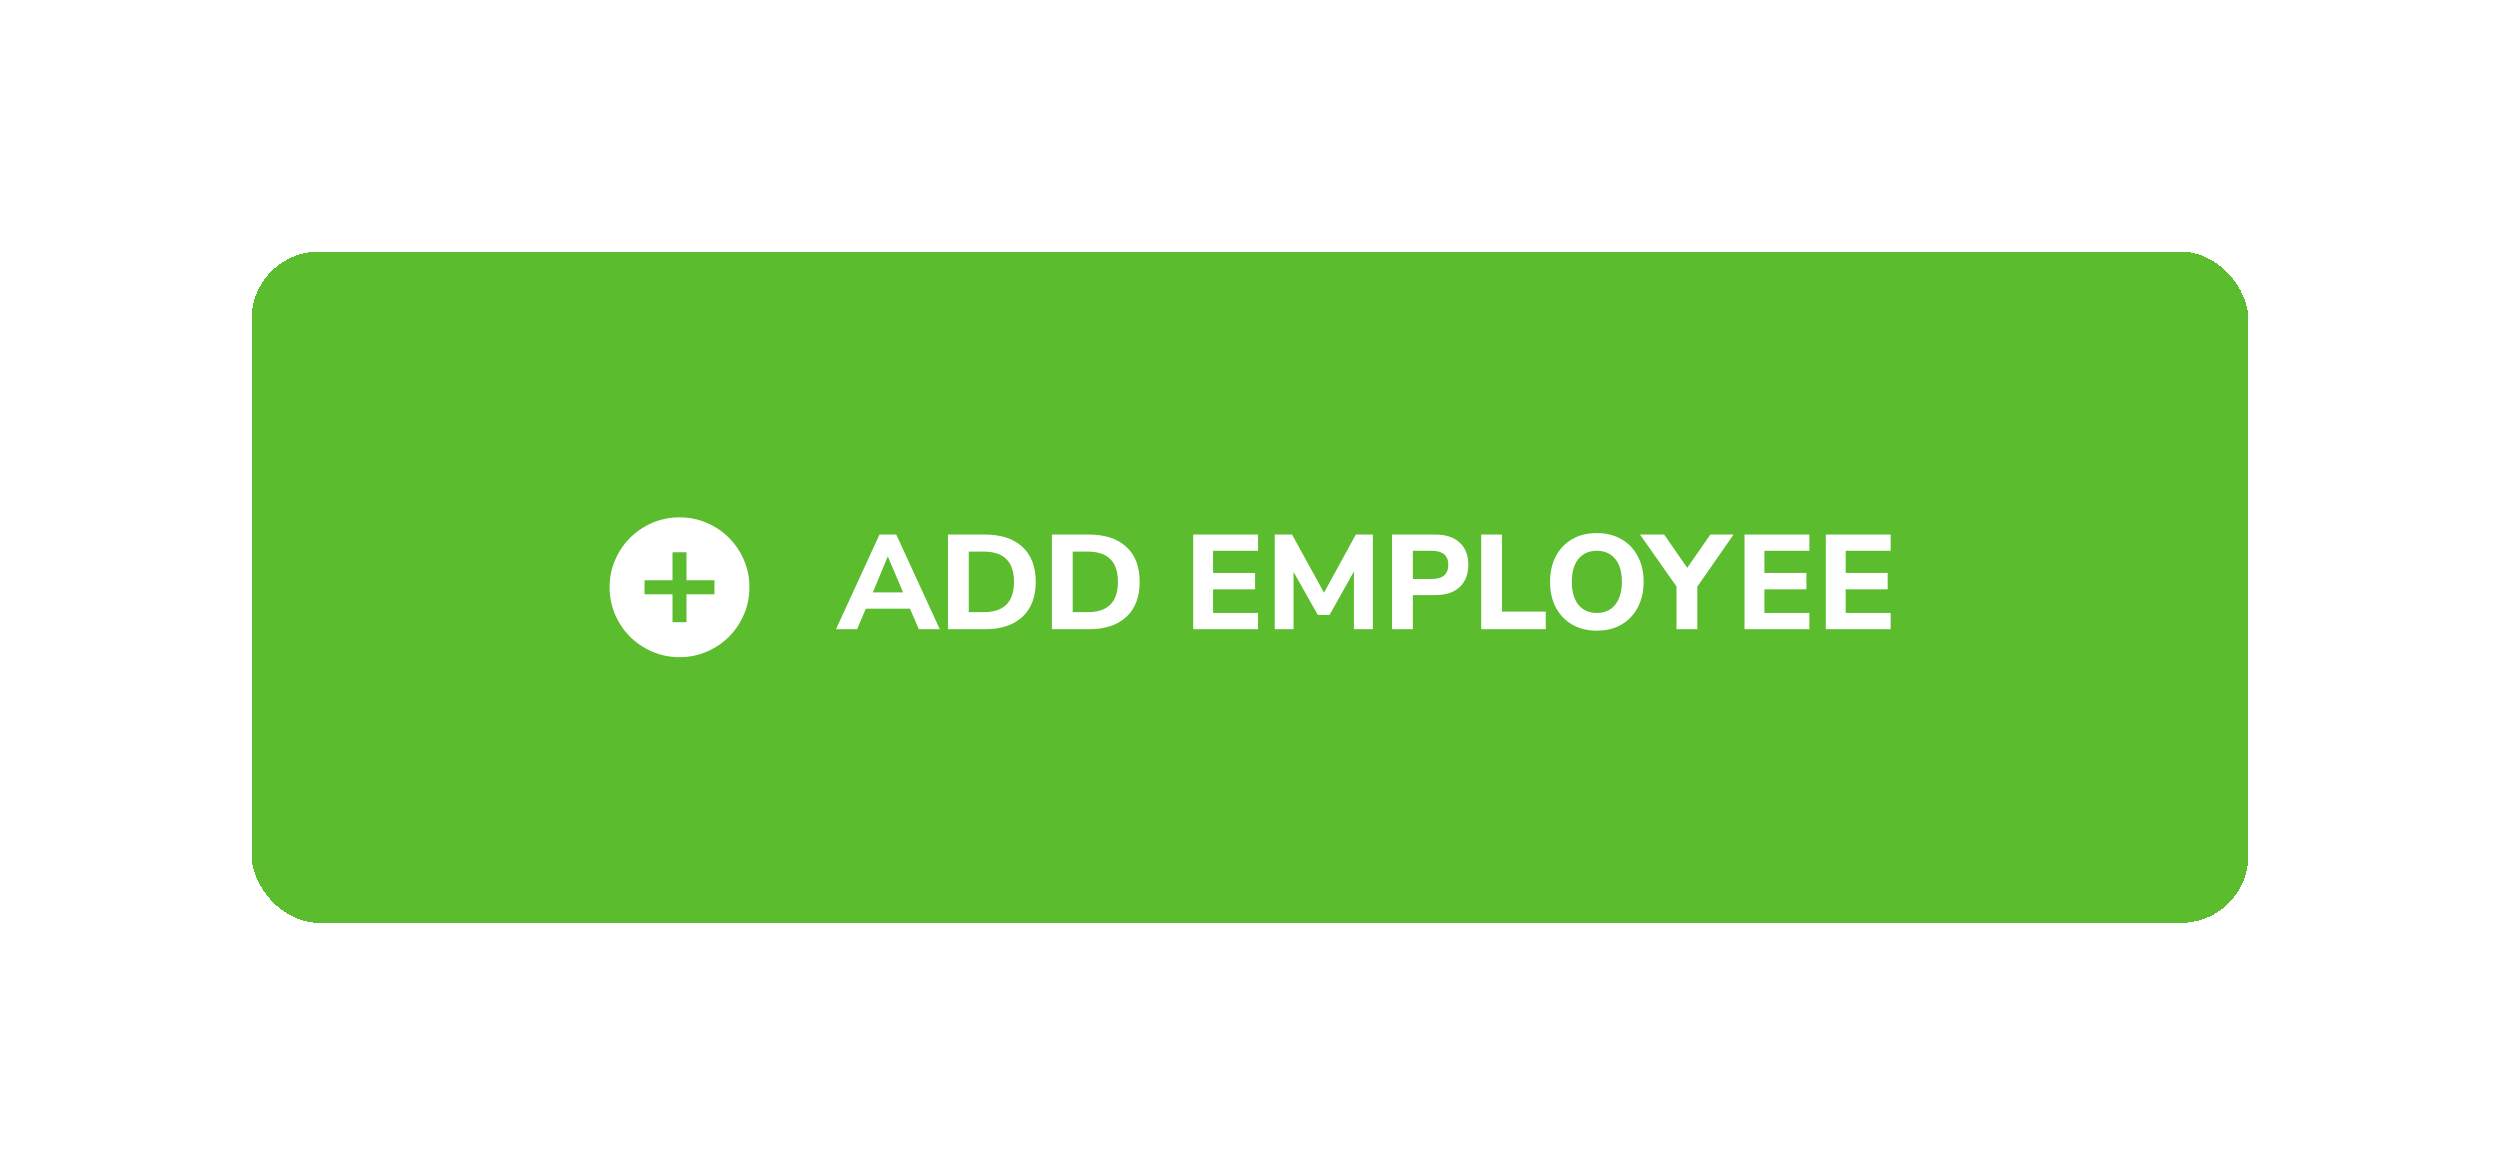 <svg width="149" height="70" viewBox="0 0 149 70" fill="none" xmlns="http://www.w3.org/2000/svg">
<g filter="url(#filter0_d_1165_15650)">
<rect x="15" y="15" width="119" height="40" rx="4" fill="#5BBC2E" shape-rendering="crispEdges"/>
<path d="M40.082 37.084H40.915V35.417H42.582V34.584H40.915V32.917H40.082V34.584H38.415V35.417H40.082V37.084ZM40.499 39.167C39.922 39.167 39.381 39.058 38.874 38.839C38.367 38.62 37.926 38.323 37.551 37.949C37.176 37.574 36.879 37.133 36.66 36.626C36.442 36.119 36.332 35.577 36.332 35.001C36.332 34.424 36.441 33.883 36.66 33.376C36.879 32.869 37.176 32.428 37.551 32.053C37.926 31.678 38.367 31.381 38.874 31.162C39.381 30.944 39.922 30.834 40.499 30.834C41.075 30.834 41.617 30.943 42.124 31.162C42.631 31.381 43.072 31.678 43.447 32.053C43.822 32.428 44.119 32.869 44.337 33.376C44.556 33.883 44.666 34.424 44.665 35.001C44.665 35.577 44.556 36.119 44.337 36.626C44.118 37.133 43.821 37.574 43.447 37.949C43.072 38.324 42.631 38.62 42.124 38.839C41.617 39.058 41.075 39.168 40.499 39.167Z" fill="white"/>
<path d="M49.826 37.5L52.418 31.86H53.418L56.01 37.5H54.762L54.234 36.276H51.602L51.082 37.5H49.826ZM52.906 33.18L52.018 35.308H53.826L52.922 33.18H52.906ZM56.498 37.5V31.86H58.706C59.666 31.86 60.41 32.105 60.938 32.596C61.466 33.081 61.73 33.775 61.73 34.676C61.73 35.577 61.466 36.273 60.938 36.764C60.41 37.255 59.666 37.5 58.706 37.5H56.498ZM57.738 36.484H58.634C59.834 36.484 60.434 35.881 60.434 34.676C60.434 33.476 59.834 32.876 58.634 32.876H57.738V36.484ZM62.693 37.5V31.86H64.901C65.861 31.86 66.605 32.105 67.133 32.596C67.661 33.081 67.925 33.775 67.925 34.676C67.925 35.577 67.661 36.273 67.133 36.764C66.605 37.255 65.861 37.5 64.901 37.5H62.693ZM63.933 36.484H64.829C66.029 36.484 66.629 35.881 66.629 34.676C66.629 33.476 66.029 32.876 64.829 32.876H63.933V36.484ZM71.115 37.5V31.86H74.979V32.828H72.299V34.148H74.803V35.124H72.299V36.532H74.979V37.5H71.115ZM75.975 37.5V31.86H77.007L78.911 35.324L80.807 31.86H81.823V37.5H80.695V34.06L79.239 36.652H78.543L77.095 34.084V37.5H75.975ZM82.966 37.5V31.86H85.542C86.172 31.86 86.657 32.02 86.998 32.34C87.34 32.655 87.51 33.095 87.51 33.66C87.51 34.225 87.34 34.668 86.998 34.988C86.657 35.308 86.172 35.468 85.542 35.468H84.206V37.5H82.966ZM84.206 34.508H85.334C85.99 34.508 86.318 34.225 86.318 33.66C86.318 33.105 85.99 32.828 85.334 32.828H84.206V34.508ZM88.279 37.5V31.86H89.519V36.452H92.127V37.5H88.279ZM95.168 37.588C94.614 37.588 94.126 37.468 93.704 37.228C93.288 36.983 92.963 36.644 92.728 36.212C92.499 35.775 92.384 35.263 92.384 34.676C92.384 34.089 92.499 33.58 92.728 33.148C92.963 32.711 93.288 32.372 93.704 32.132C94.12 31.892 94.608 31.772 95.168 31.772C95.728 31.772 96.216 31.892 96.632 32.132C97.054 32.372 97.379 32.711 97.608 33.148C97.843 33.58 97.96 34.087 97.96 34.668C97.96 35.255 97.843 35.767 97.608 36.204C97.379 36.641 97.054 36.983 96.632 37.228C96.216 37.468 95.728 37.588 95.168 37.588ZM95.168 36.532C95.638 36.532 96.003 36.369 96.264 36.044C96.531 35.713 96.664 35.257 96.664 34.676C96.664 34.089 96.534 33.636 96.272 33.316C96.011 32.991 95.643 32.828 95.168 32.828C94.704 32.828 94.339 32.991 94.072 33.316C93.811 33.636 93.68 34.089 93.68 34.676C93.68 35.257 93.811 35.713 94.072 36.044C94.339 36.369 94.704 36.532 95.168 36.532ZM99.92 37.5V34.956L97.744 31.86H99.184L100.56 33.844L101.936 31.86H103.32L101.16 34.964V37.5H99.92ZM103.974 37.5V31.86H107.838V32.828H105.158V34.148H107.662V35.124H105.158V36.532H107.838V37.5H103.974ZM108.818 37.5V31.86H112.682V32.828H110.002V34.148H112.506V35.124H110.002V36.532H112.682V37.5H108.818Z" fill="white"/>
</g>
<defs>
<filter id="filter0_d_1165_15650" x="0" y="0" width="149" height="70" filterUnits="userSpaceOnUse" color-interpolation-filters="sRGB">
<feFlood flood-opacity="0" result="BackgroundImageFix"/>
<feColorMatrix in="SourceAlpha" type="matrix" values="0 0 0 0 0 0 0 0 0 0 0 0 0 0 0 0 0 0 127 0" result="hardAlpha"/>
<feOffset/>
<feGaussianBlur stdDeviation="7.5"/>
<feComposite in2="hardAlpha" operator="out"/>
<feColorMatrix type="matrix" values="0 0 0 0 0 0 0 0 0 0 0 0 0 0 0 0 0 0 0.25 0"/>
<feBlend mode="normal" in2="BackgroundImageFix" result="effect1_dropShadow_1165_15650"/>
<feBlend mode="normal" in="SourceGraphic" in2="effect1_dropShadow_1165_15650" result="shape"/>
</filter>
</defs>
</svg>
